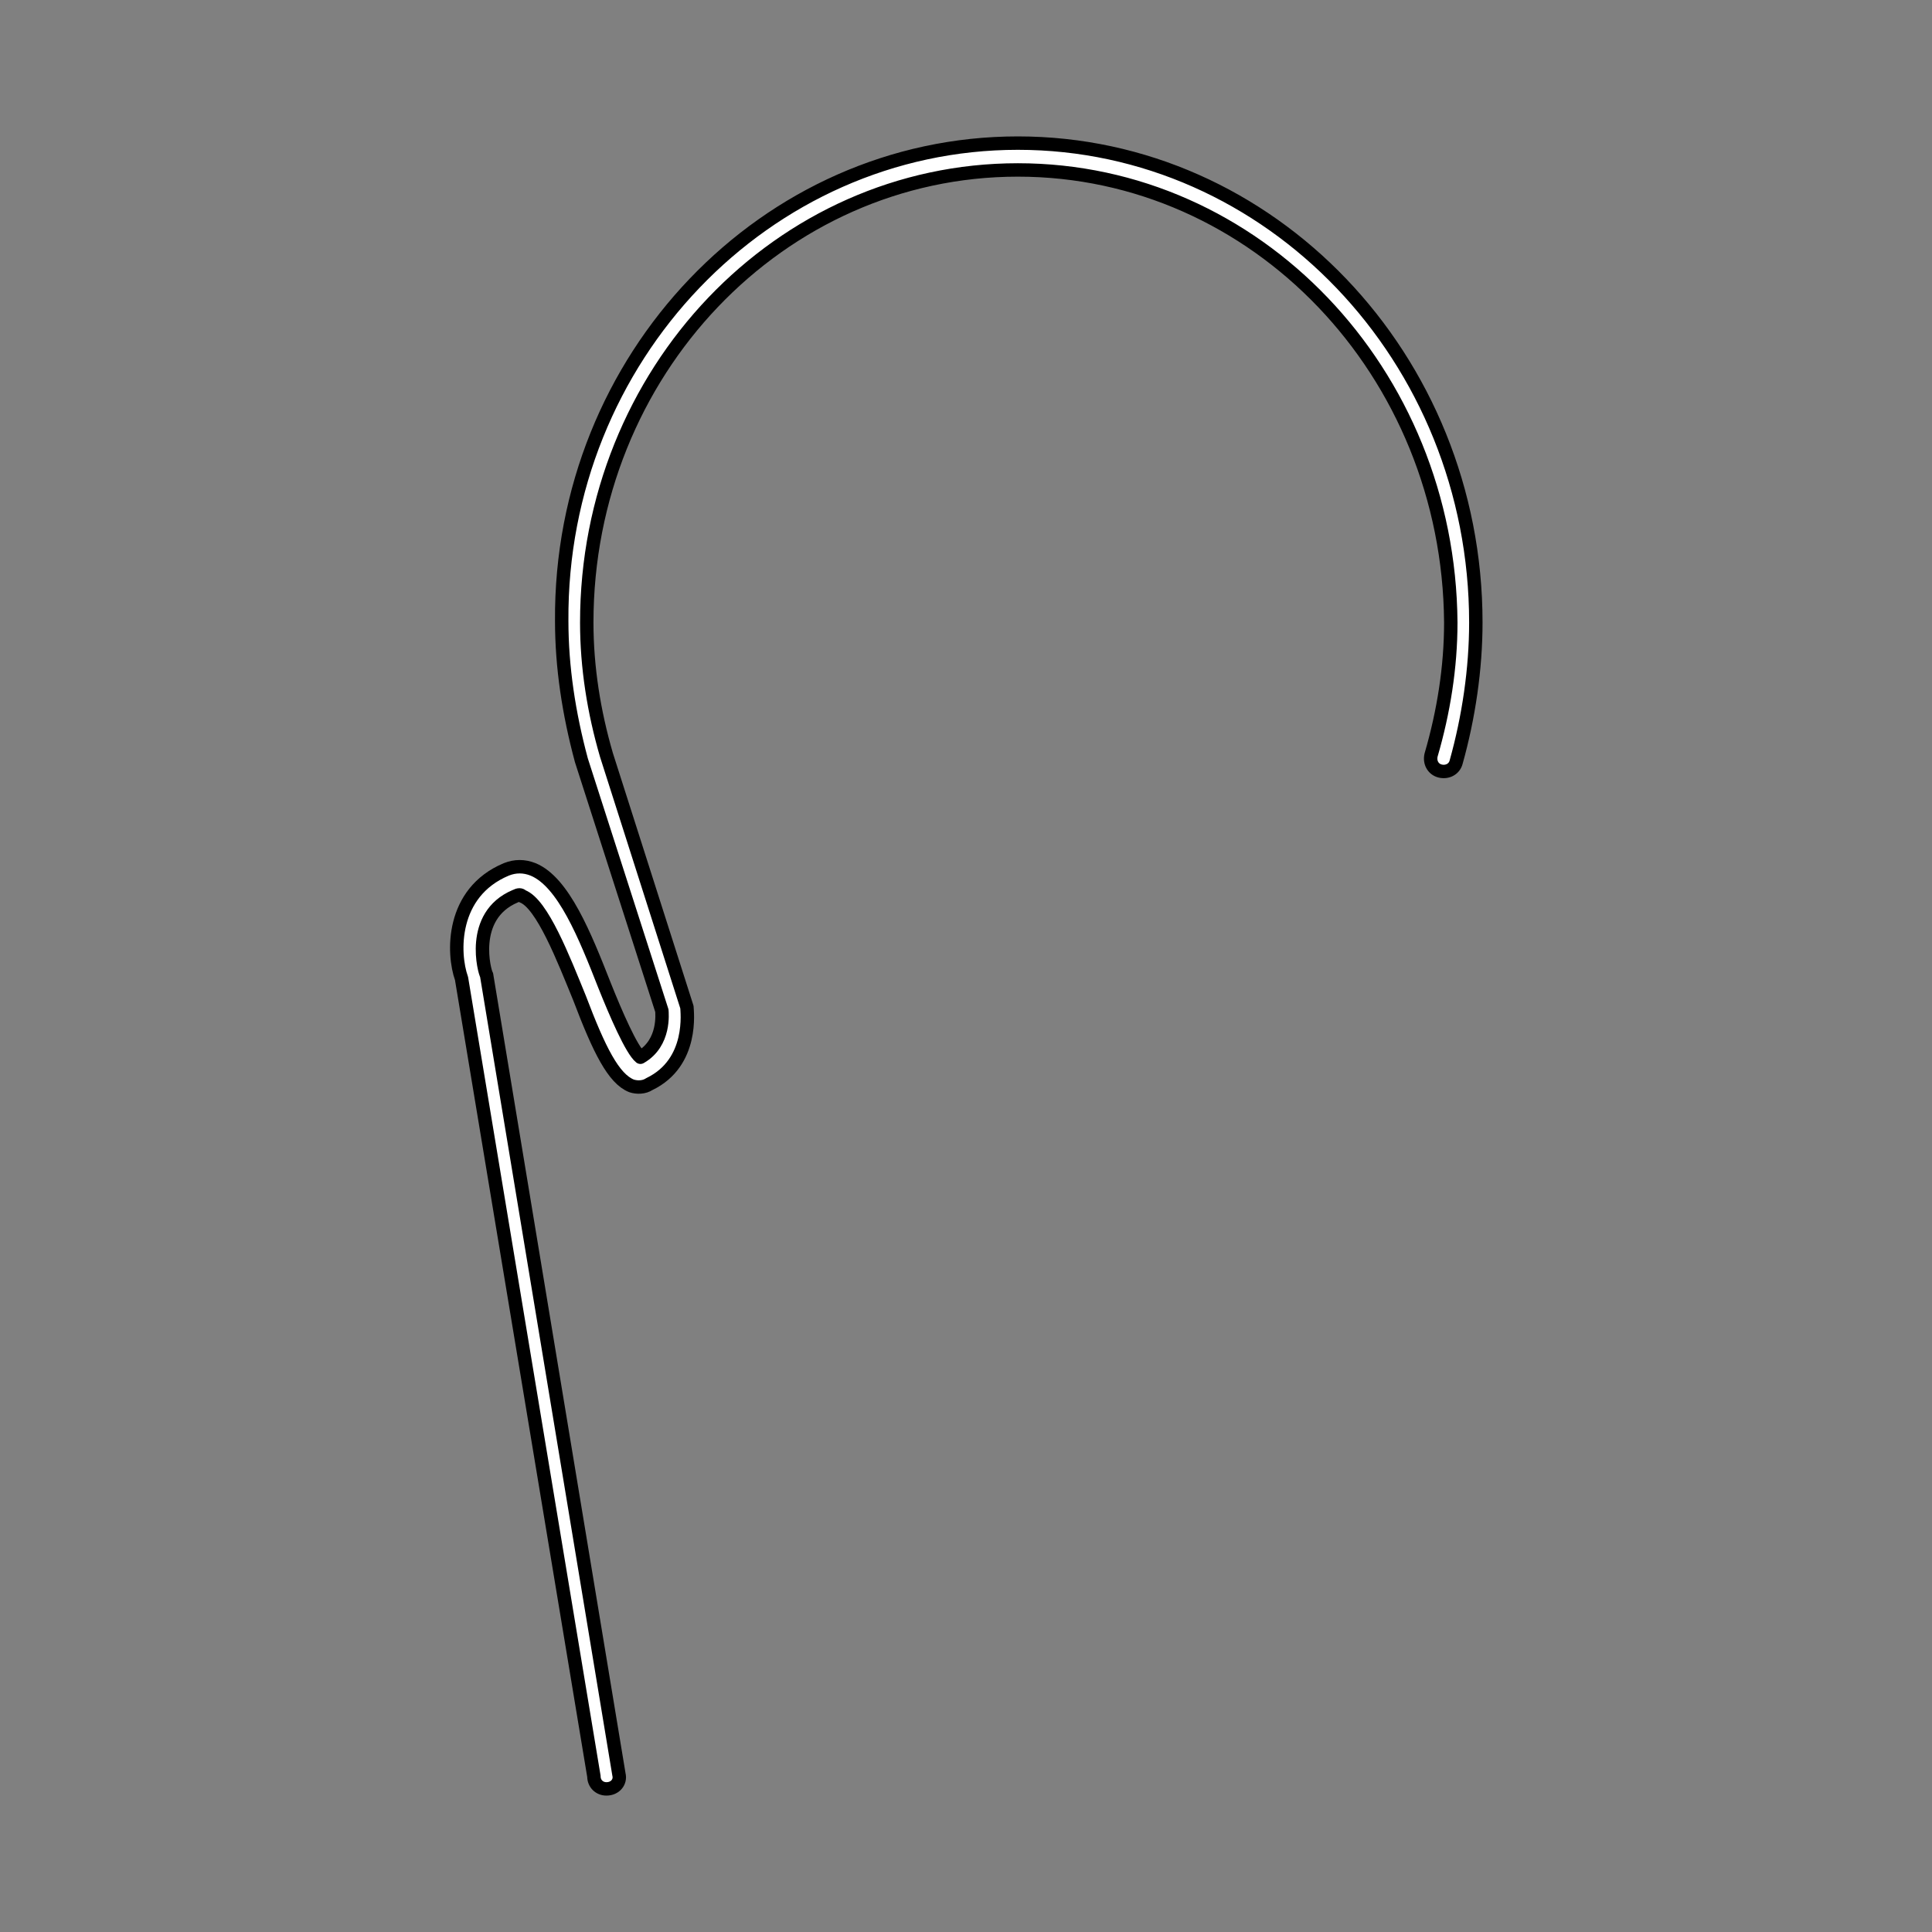 <?xml version="1.0" encoding="utf-8"?>
<!-- Generator: Adobe Illustrator 21.1.0, SVG Export Plug-In . SVG Version: 6.00 Build 0)  -->
<svg version="1.1" id="Layer_1" xmlns="http://www.w3.org/2000/svg" xmlns:xlink="http://www.w3.org/1999/xlink" x="0px" y="0px"
	 width="108px" height="108px" viewBox="0 0 108 108" style="enable-background:new 0 0 108 108;" xml:space="preserve">
<rect x="0" y="0" width="108" height="108" fill="#808080" stroke="none"/>
<style type="text/css">
	.st0{fill:#FFFFFF;stroke:#000000;stroke-width:0.75;stroke-linecap:round;stroke-linejoin:round;stroke-miterlimit:10;}
</style>
<path class="st0" d="M33.9,100c-0.4,0-0.7-0.3-0.7-0.7l-7.4-44.6c-0.5-1.4-0.6-4.8,2.5-6.1c0.5-0.2,1-0.2,1.5,0
	c1.7,0.7,2.9,3.7,4,6.5c0.6,1.5,1.5,3.6,2,4c1.4-0.8,1.2-2.5,1.2-2.6l-4.5-14c-0.7-2.6-1.1-5.2-1.1-7.8C31.3,20,42.8,8,56.9,8
	s25.6,12,25.6,26.8c0,2.6-0.4,5.3-1.1,7.8c-0.1,0.4-0.5,0.6-0.9,0.5c-0.4-0.1-0.6-0.5-0.5-0.9c0.7-2.4,1.1-4.9,1.1-7.4
	C81,20.8,70.2,9.5,56.9,9.5S32.8,20.8,32.8,34.8c0,2.5,0.4,5,1.1,7.4l4.5,14.1c0,0.2,0.4,3.1-2.1,4.3c-0.3,0.2-0.7,0.2-1,0.1
	c-1-0.4-1.8-2-2.9-4.9c-0.9-2.2-2.1-5.3-3.2-5.7c-0.1-0.1-0.2-0.1-0.4,0c-2.6,1.1-1.7,4.3-1.6,4.4l7.4,44.7
	C34.7,99.6,34.4,100,33.9,100C33.9,100,33.9,100,33.9,100z"/>
</svg>
